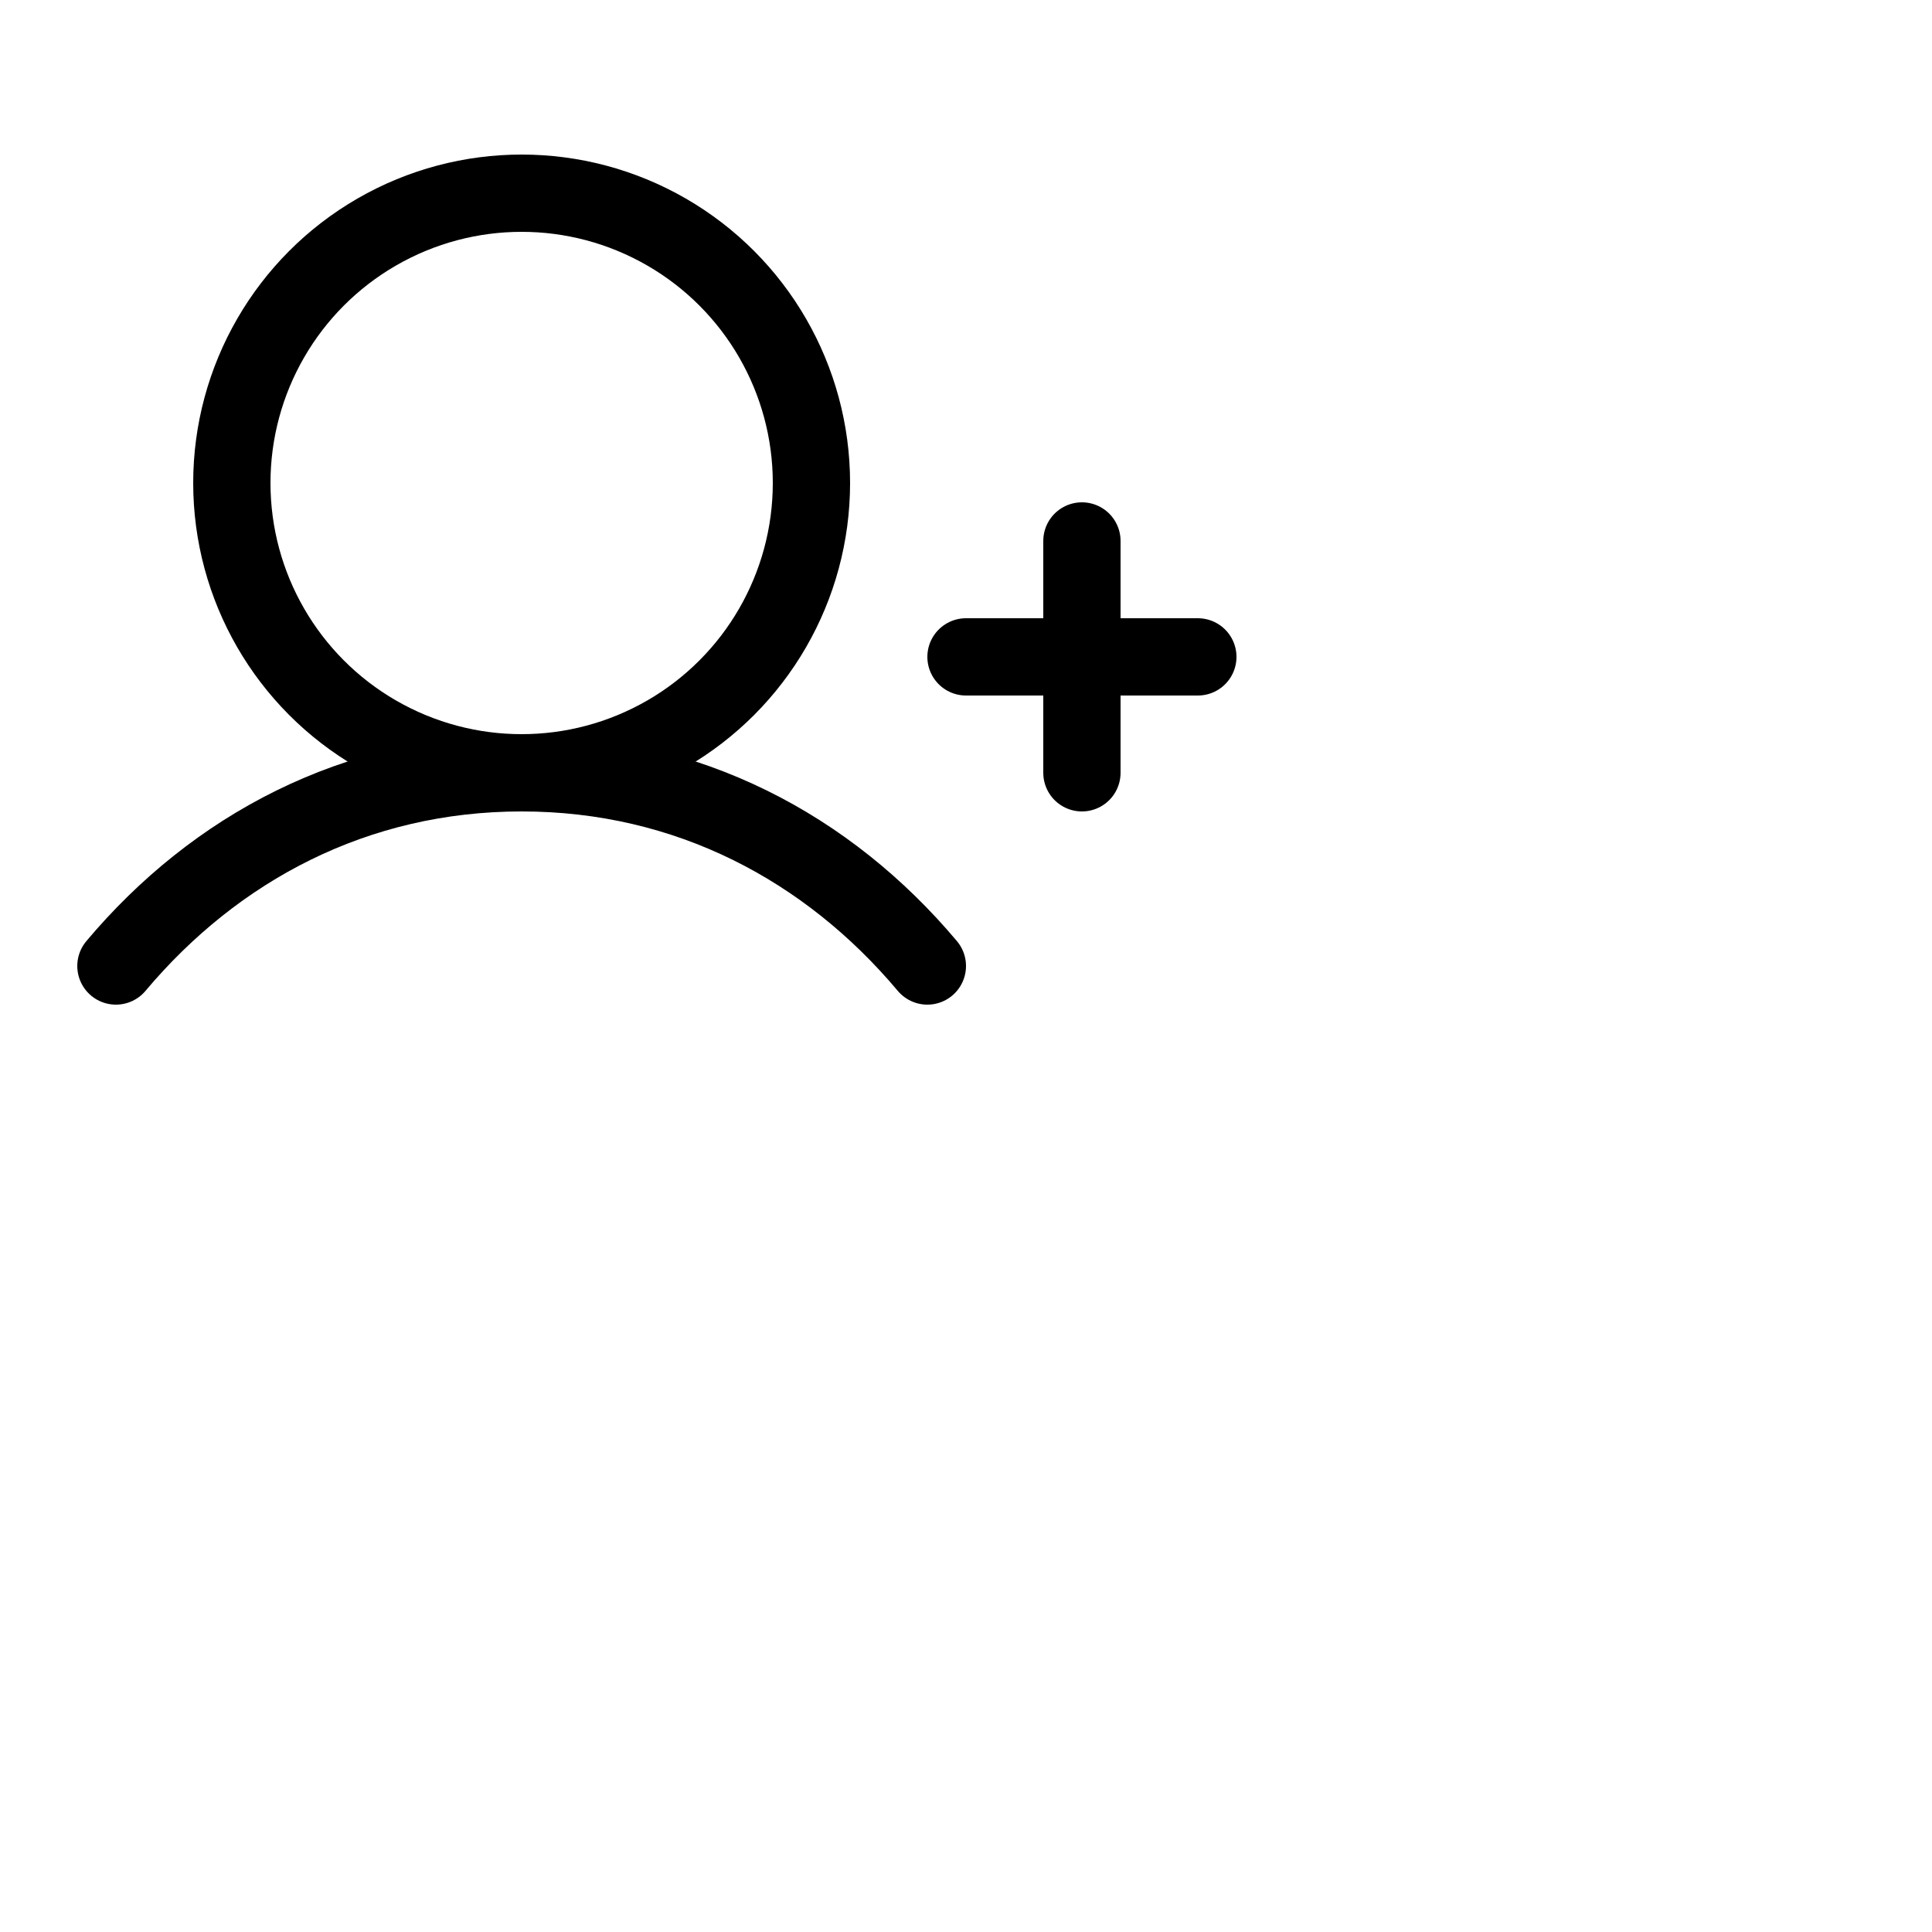 <svg xmlns="http://www.w3.org/2000/svg" viewBox="0 0 400 400"><rect width="256" height="256" fill="none"/><line x1="200" y1="136" x2="248" y2="136" fill="none" stroke="currentColor" stroke-linecap="round" stroke-linejoin="round" stroke-width="16"/><line x1="224" y1="112" x2="224" y2="160" fill="none" stroke="currentColor" stroke-linecap="round" stroke-linejoin="round" stroke-width="16"/><circle cx="108" cy="100" r="60" fill="none" stroke="currentColor" stroke-linecap="round" stroke-linejoin="round" stroke-width="16"/><path d="M24,200c20.55-24.45,49.56-40,84-40s63.45,15.55,84,40" fill="none" stroke="currentColor" stroke-linecap="round" stroke-linejoin="round" stroke-width="16"/></svg>